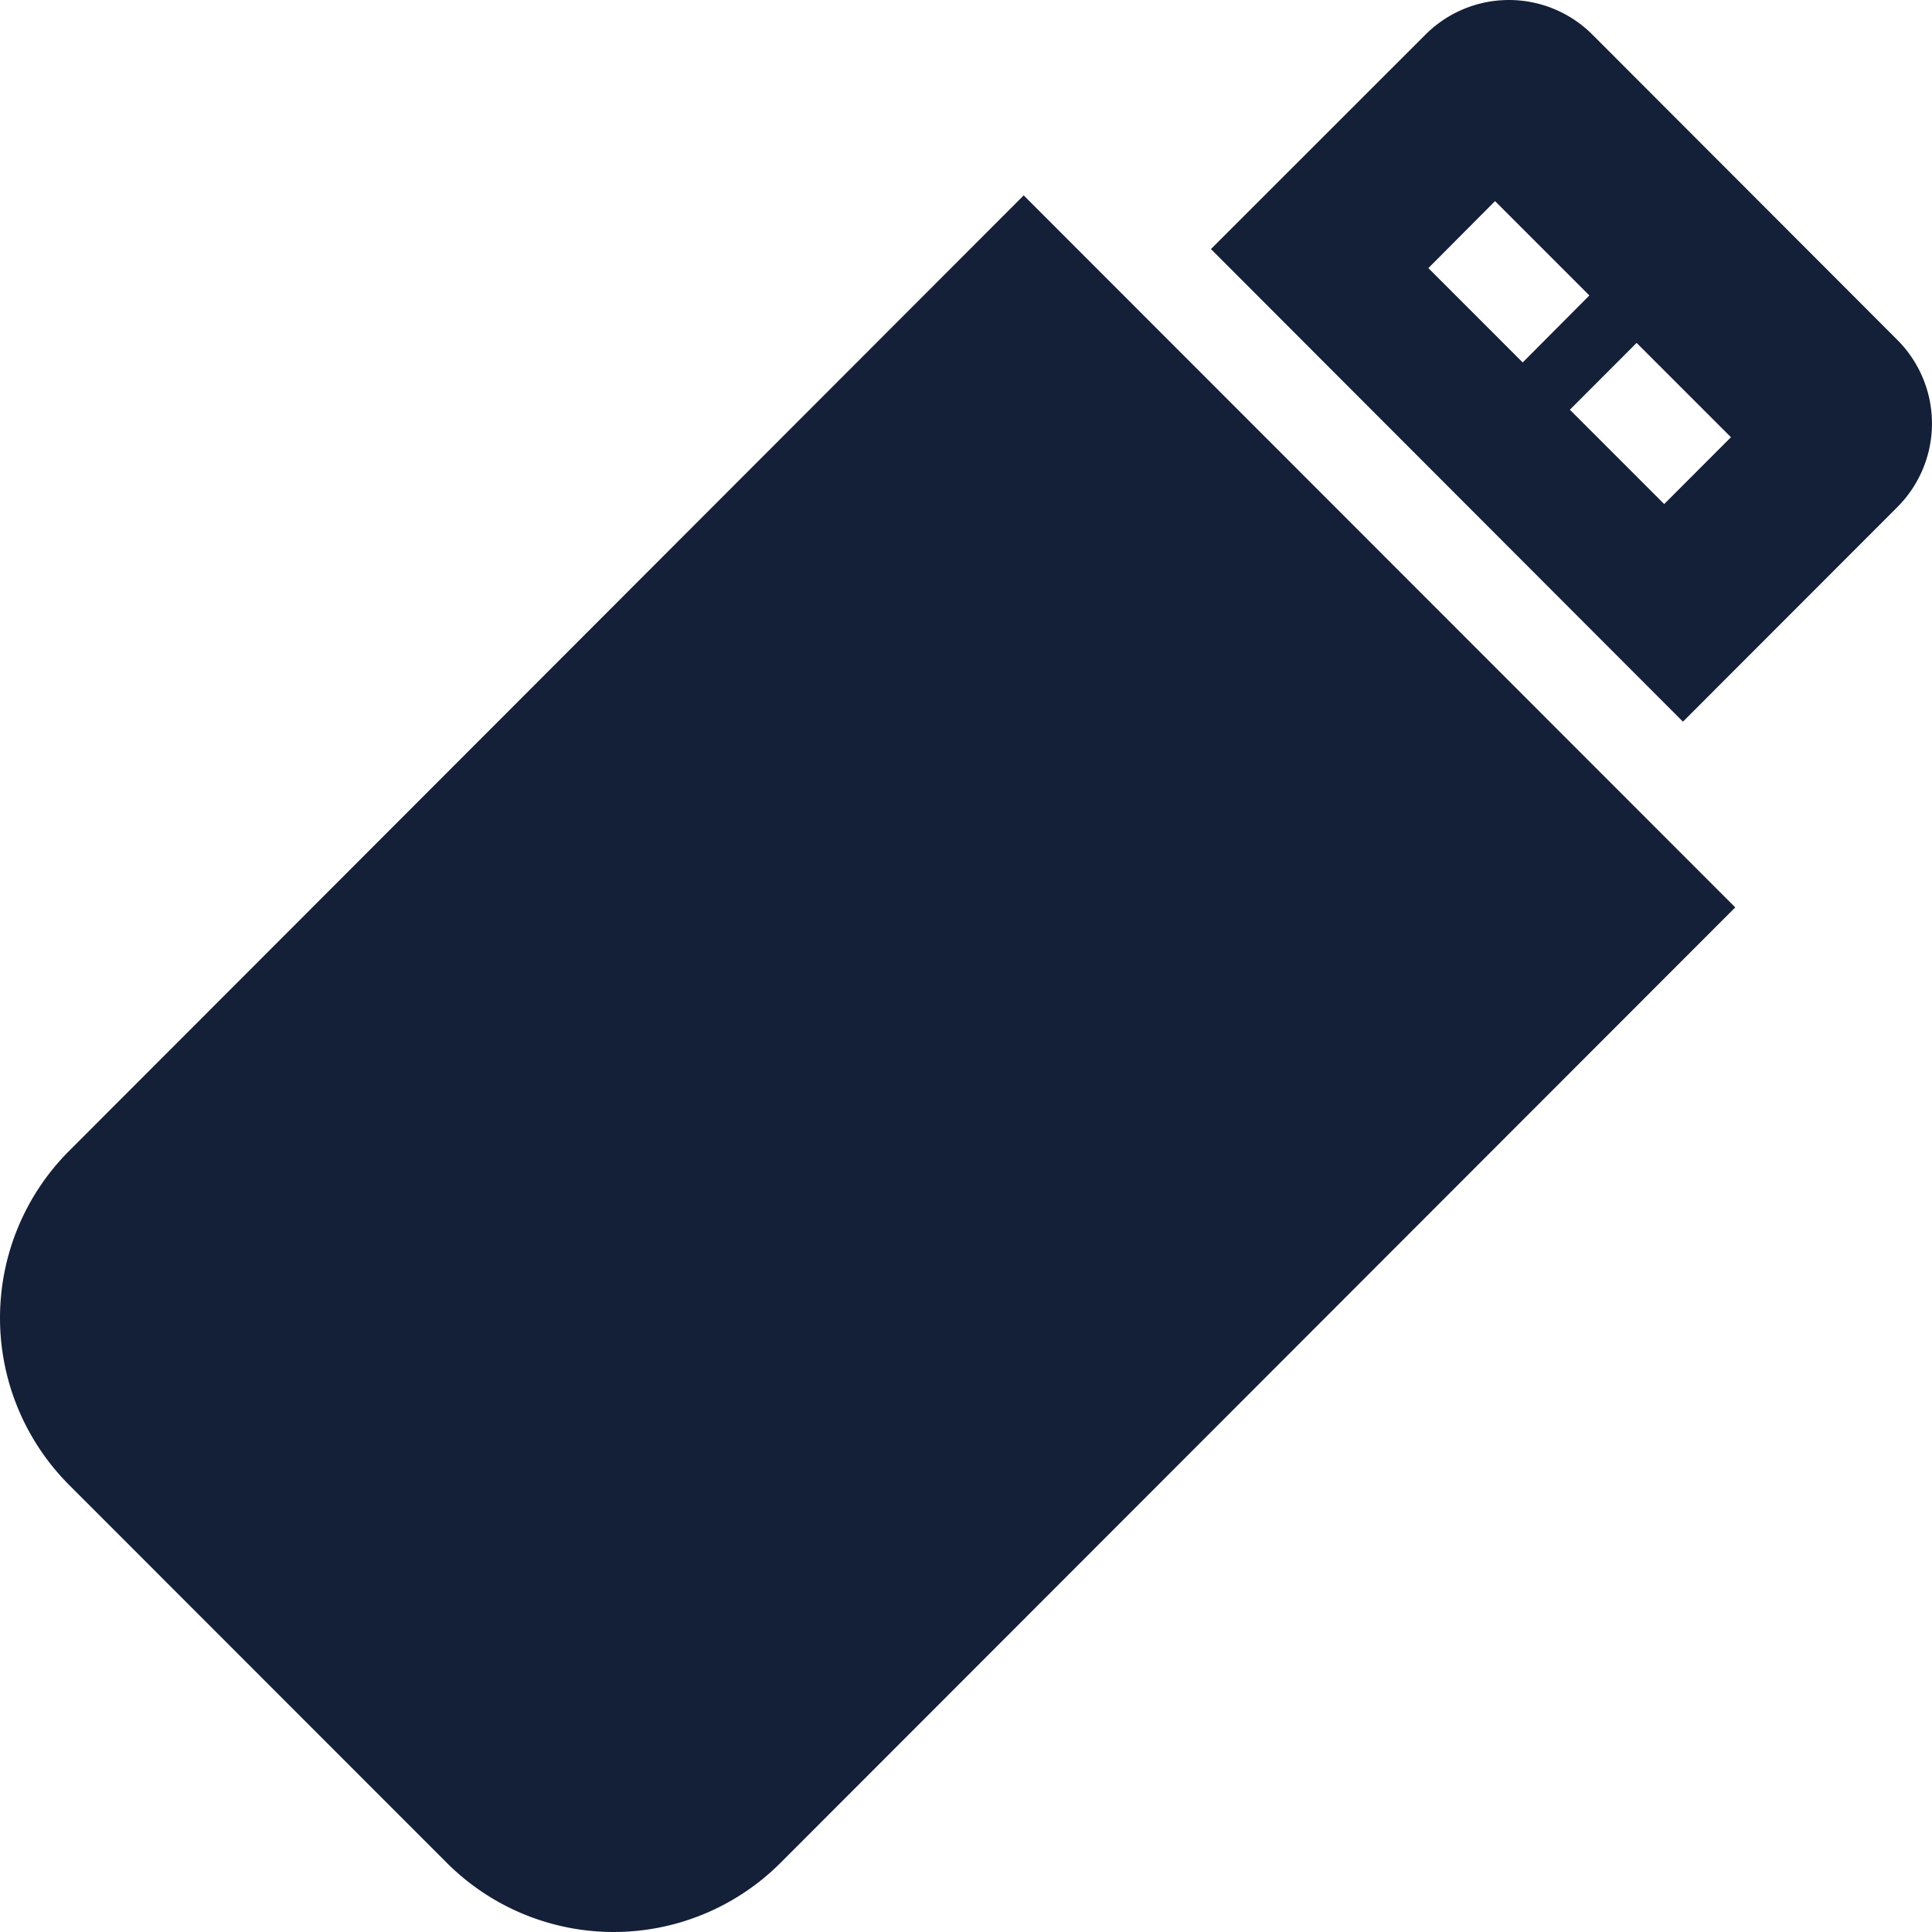 <svg id="Layer_1" data-name="Layer 1" xmlns="http://www.w3.org/2000/svg" viewBox="0 0 512 512"><defs><style>.cls-1{fill:#141f38;}</style></defs><title>pendrive-glyph</title><path class="cls-1" d="M271.29,51.78,18.32,305a62.64,62.64,0,0,0,0,88.53L118.4,493.66a62.51,62.51,0,0,0,88.46,0l253-253.19Z"/><path class="cls-1" d="M446,191.25l56.83-56.88a31.32,31.32,0,0,0,0-44.27L422,9.17a31.26,31.26,0,0,0-44.23,0L320.91,66ZM433.72,90.87l25,25-17.69,17.71-25-25ZM396.2,53.3l25,25L403.53,96.05l-25-25Z"/></svg>